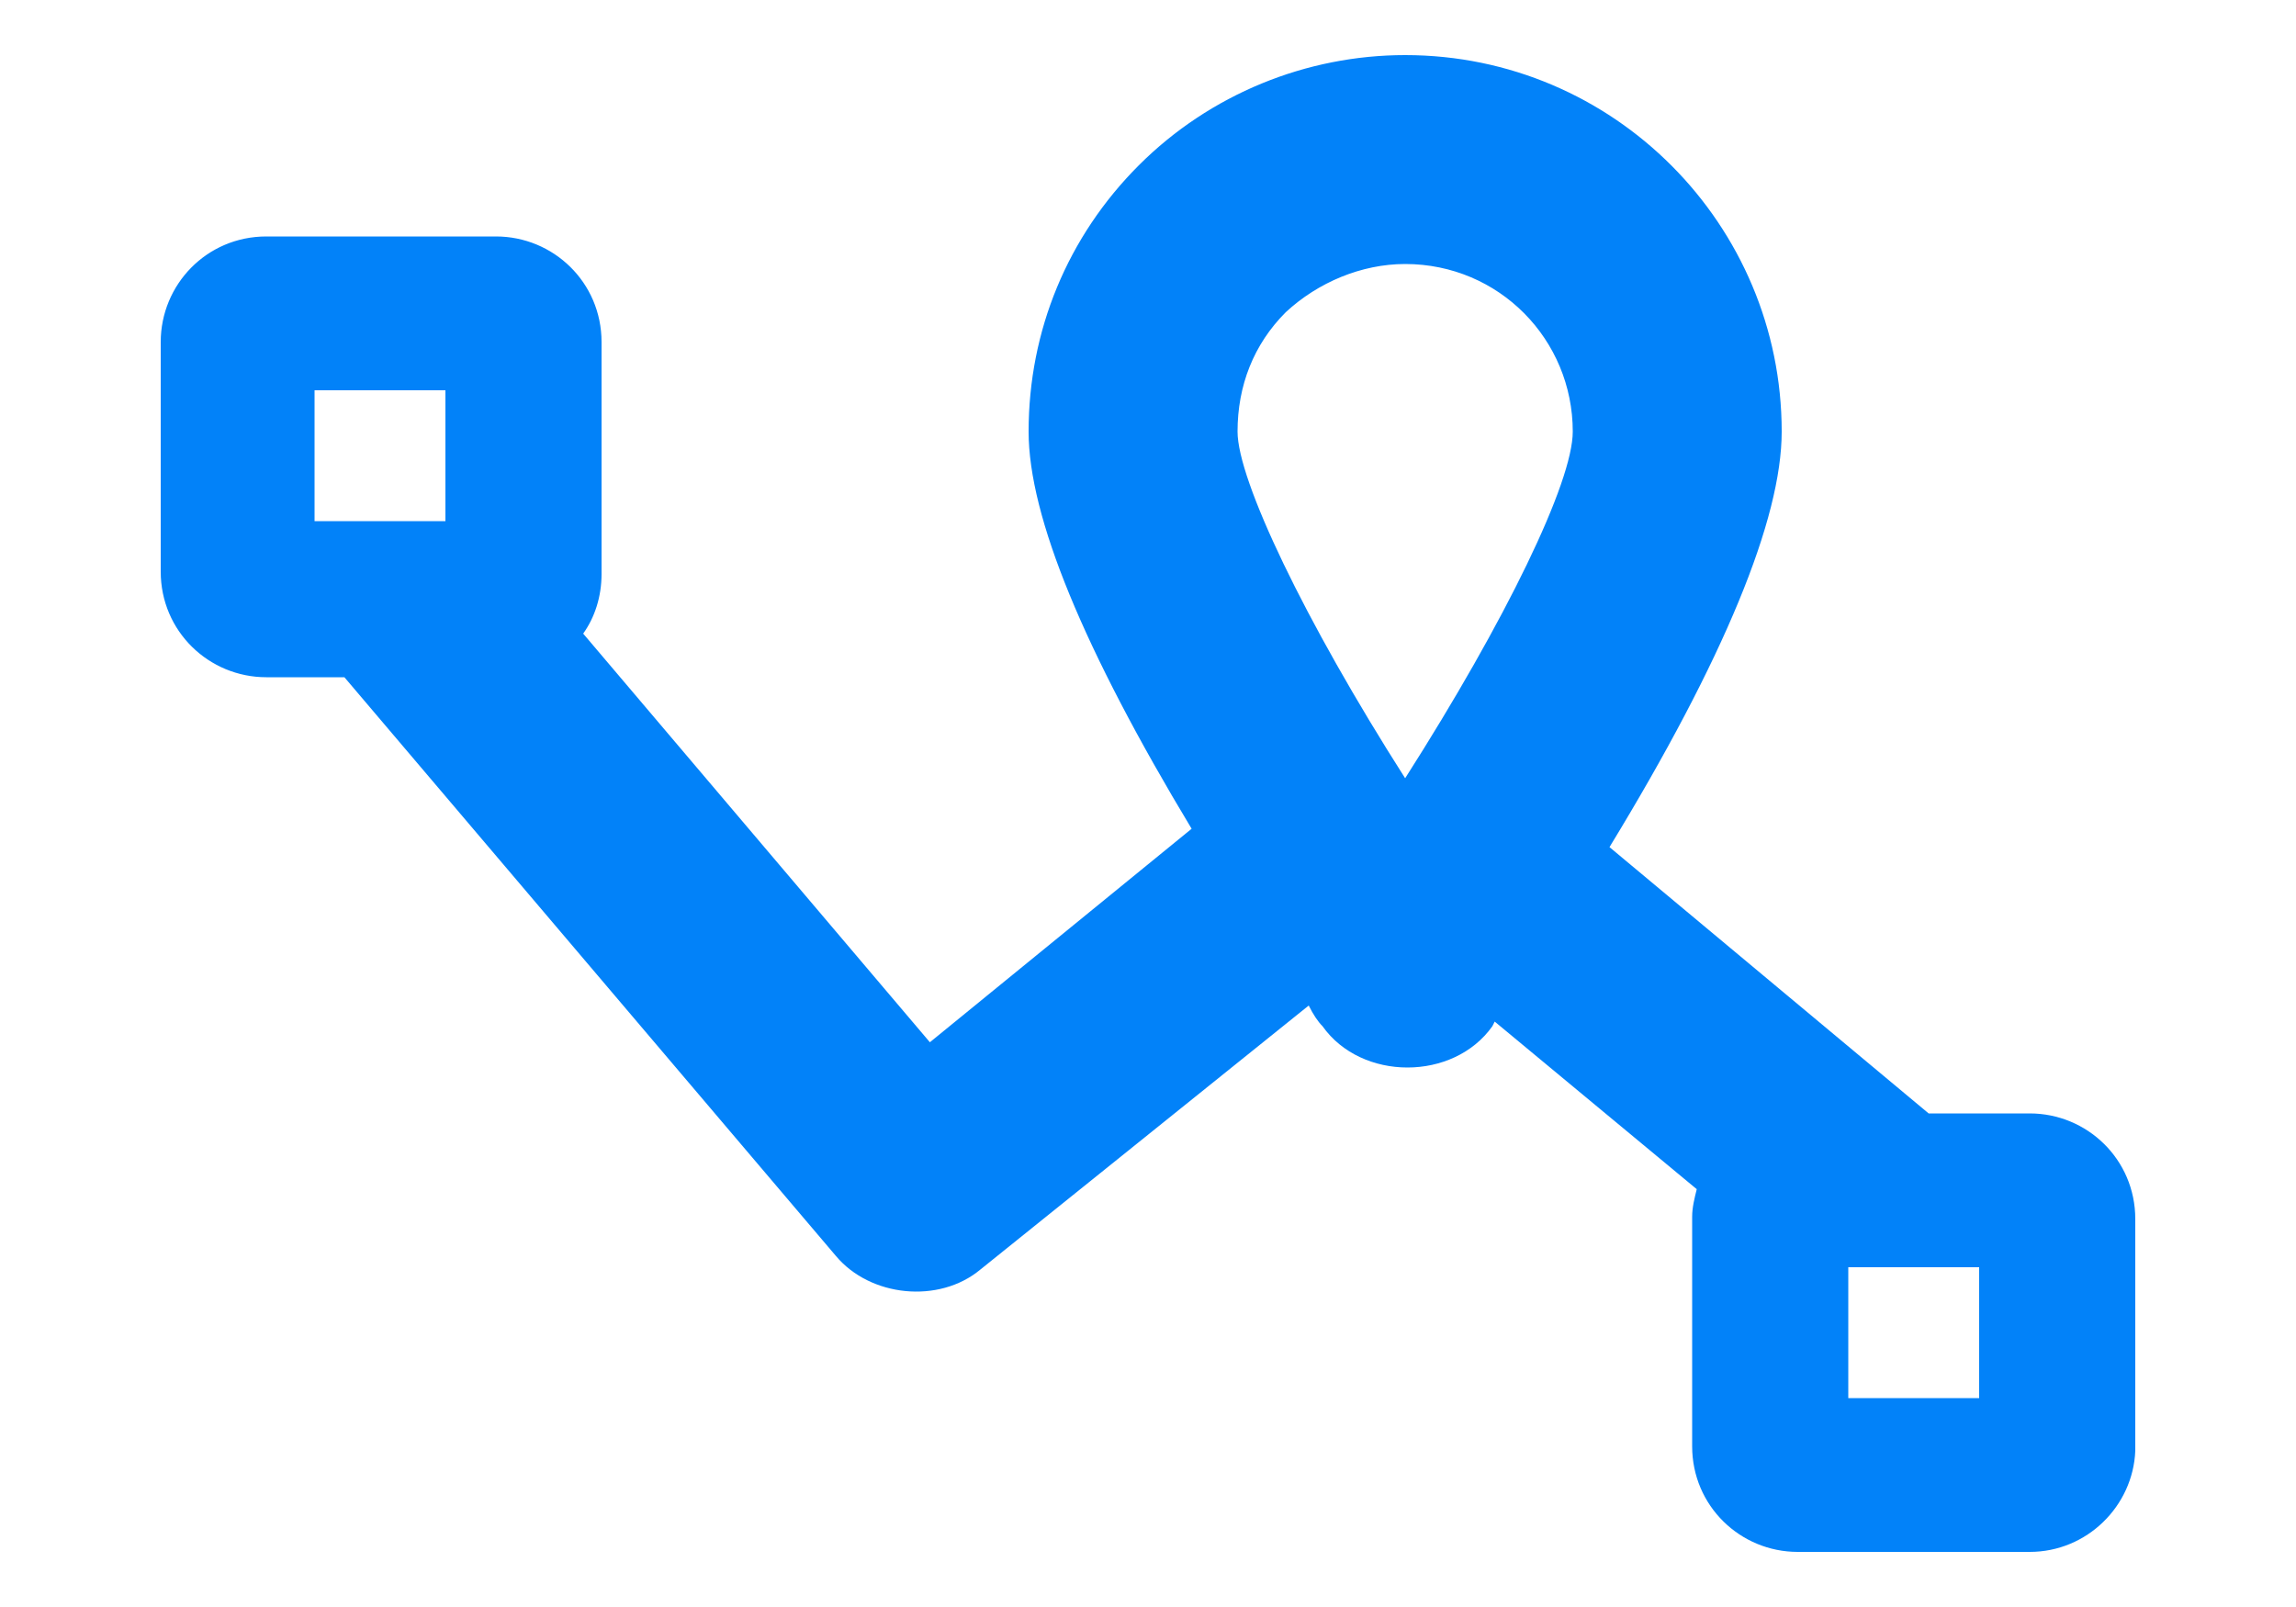 <?xml version="1.0" encoding="utf-8"?>
<!-- Generator: Adobe Illustrator 19.2.1, SVG Export Plug-In . SVG Version: 6.00 Build 0)  -->
<svg version="1.1" id="Layer_1" xmlns="http://www.w3.org/2000/svg" xmlns:xlink="http://www.w3.org/1999/xlink" x="0px" y="0px"
	 viewBox="0 0 100 70" style="enable-background:new 0 0 100 70;" xml:space="preserve">
<style type="text/css">
	.st0{fill:#0282F9;}
</style>
<g>
	<path class="st0" d="M88.4,50.1h-5L68,37.2c3.6-5.8,8-13.8,8-18.4C76,10.6,69.4,4,61.2,4c-4,0-7.7,1.5-10.5,4.3s-4.3,6.5-4.3,10.5
		c0,4.5,4,12,7.6,17.7L40.3,47.6L23.1,27.5C24,27,24.5,26,24.5,25V14.9c0-1.6-1.3-3-3-3h-10c-1.6,0-3,1.3-3,3V25c0,1.6,1.3,3,3,3
		h4.2l21.9,25.7c0.6,0.7,1.4,1,2.3,1c0.7,0,1.3-0.2,1.9-0.7l15.5-12.5c0.7,1,1.3,1.8,1.6,2.3c0.6,0.8,1.5,1.3,2.4,1.3
		c1,0,1.9-0.5,2.4-1.3c0.3-0.4,0.6-0.9,1.1-1.6l11,9.2c-0.3,0.5-0.5,1-0.5,1.7v10.1c0,1.6,1.3,3,3,3h10.1c1.6,0,3-1.3,3-3V53
		C91.3,51.4,90,50.1,88.4,50.1z M21,24.3h-8.9v-8.9H21V24.3z M61.2,36.8c-4.3-6.5-8.9-14.8-8.9-18c0-2.4,0.9-4.6,2.6-6.3
		c1.7-1.7,3.9-2.6,6.3-2.6c4.9,0,8.9,4,8.9,8.9C70.1,22,65.5,30.3,61.2,36.8z M87.8,62.5h-8.9v-8.9h8.9V62.5z"/>
	<path class="st0" d="M88.4,67.6H78.3c-2.5,0-4.6-2-4.6-4.6V53c0-0.4,0.1-0.8,0.2-1.2l-8.8-7.3L65,44.7c-1.7,2.4-5.7,2.4-7.4,0
		c-0.2-0.2-0.4-0.5-0.6-0.9L42.7,55.3c-1.8,1.5-4.8,1.2-6.3-0.6L15,29.5h-3.4c-2.5,0-4.6-2-4.6-4.6v-10c0-2.5,2-4.6,4.6-4.6h10
		c2.5,0,4.6,2,4.6,4.6V25c0,1-0.3,1.9-0.8,2.6l15.1,17.8l11.4-9.3c-4.7-7.8-7.1-13.6-7.1-17.3c0-4.4,1.7-8.5,4.8-11.6
		s7.3-4.8,11.6-4.8c9.1,0,16.4,7.4,16.4,16.4c0,3.8-2.5,9.9-7.5,18.1L84,48.5h4.4c2.5,0,4.6,2,4.6,4.6v10.1
		C92.9,65.6,90.9,67.6,88.4,67.6z M77.3,64.1c0.2,0.2,0.6,0.4,1,0.4h10.1c0.4,0,0.7-0.1,1-0.4H77.3z M64.5,39.9L78,51.1l-0.8,1.2
		C77,52.5,77,52.8,77,53.1v10.1c0,0.4,0.1,0.7,0.4,1v-12h12c-0.2-0.2-0.6-0.4-1-0.4h-5.5L66,37.5l0.7-1.2c5-8,7.8-14.2,7.8-17.6
		c0-7.3-5.9-13.2-13.2-13.2c-3.5,0-6.8,1.4-9.3,3.9s-3.9,5.8-3.9,9.3c0,3.2,2.6,9.2,7.3,16.9l0.7,1.2l-16,13L20.7,27.1l1.6-1
		c0.1-0.1,0.2-0.1,0.2-0.2H10.6c0.2,0.2,0.6,0.4,1,0.4h4.9l22.4,26.3c0.4,0.5,1,0.9,1.9,0.2l16.8-13.6l1,1.4c0.7,1,1.2,1.8,1.6,2.3
		c0.5,0.7,1.7,0.7,2.3,0L64.5,39.9z M89.4,52.1v12c0.2-0.2,0.4-0.6,0.4-1V53C89.7,52.7,89.6,52.3,89.4,52.1z M80.5,60.9h5.7v-5.7
		h-5.7V60.9z M22.6,13.9v12c0.2-0.3,0.4-0.6,0.4-1v-10C23,14.5,22.8,14.2,22.6,13.9z M10.5,13.9c-0.2,0.2-0.4,0.6-0.4,1V25
		c0,0.4,0.1,0.7,0.4,1V13.9z M13.7,22.7h5.7V17h-5.7V22.7z M10.6,13.9h12c-0.2-0.2-0.6-0.4-1-0.4H11.5
		C11.2,13.5,10.8,13.6,10.6,13.9z M61.2,39.7l-1.3-2c-2.1-3.3-9.1-14.3-9.1-18.9c0-2.8,1.1-5.4,3.1-7.4s4.6-3.1,7.4-3.1
		c5.8,0,10.5,4.7,10.5,10.5c0,4.6-7,15.6-9.1,18.9L61.2,39.7z M61.2,11.5c-1.9,0-3.8,0.8-5.2,2.1c-1.4,1.4-2.1,3.2-2.1,5.2
		c0,2.1,2.9,8.2,7.3,15.1c4.4-6.9,7.3-12.9,7.3-15.1C68.5,14.8,65.3,11.5,61.2,11.5z"/>
</g>
</svg>
